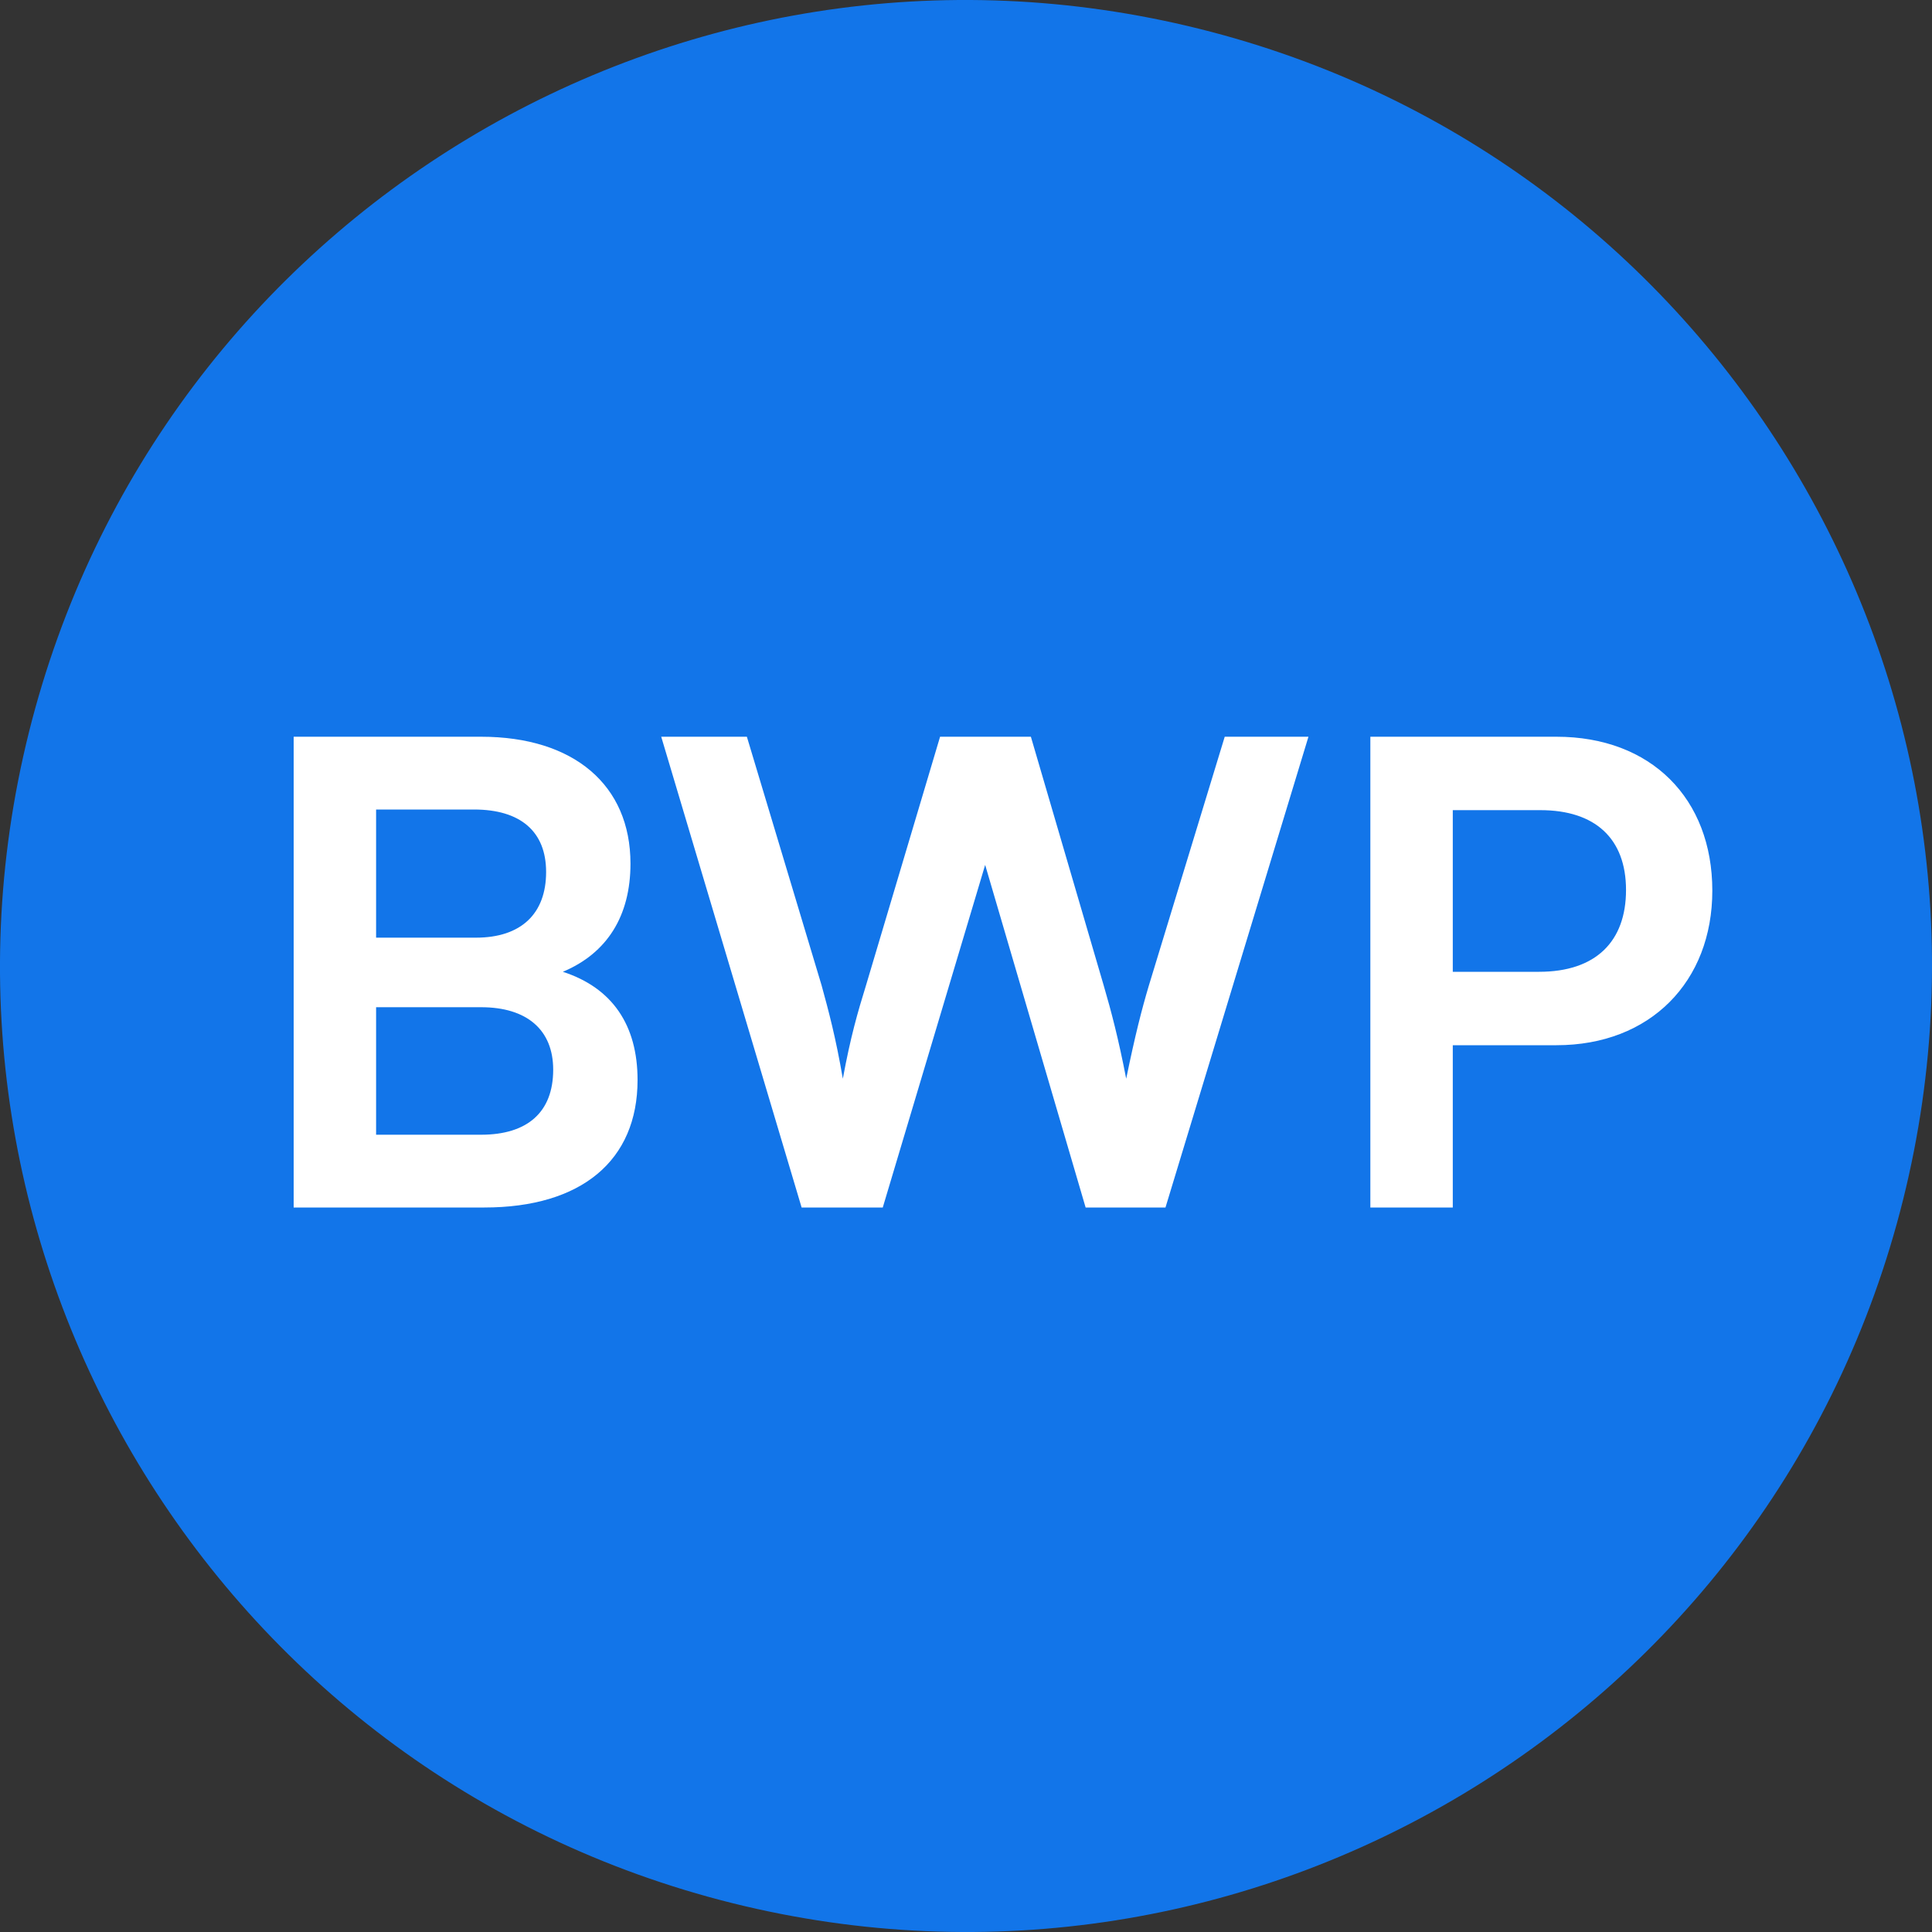 <svg width="24" height="24" viewBox="0 0 24 24" fill="none" xmlns="http://www.w3.org/2000/svg">
<rect x="0" y="0" width="24" height="24" fill="#333333" stroke="none"/>
<path d="M23.641 14.903C22.038 21.331 15.526 25.244 9.096 23.641C2.669 22.038 -1.244 15.527 0.359 9.098C1.962 2.669 8.473 -1.244 14.902 0.359C21.331 1.962 25.244 8.474 23.641 14.903Z" fill="#1275E9"/>
<path d="M3.648 15L3.648 9.152L5.976 9.152C7.128 9.152 7.832 9.752 7.832 10.728C7.832 11.376 7.544 11.84 6.992 12.072C7.608 12.272 7.92 12.736 7.92 13.416C7.92 14.416 7.224 15 6.016 15L3.648 15ZM5.888 10.056L4.672 10.056L4.672 11.648L5.912 11.648C6.472 11.648 6.784 11.352 6.784 10.832C6.784 10.328 6.464 10.056 5.888 10.056ZM5.976 12.512L4.672 12.512L4.672 14.096L5.976 14.096C6.552 14.096 6.872 13.816 6.872 13.288C6.872 12.792 6.544 12.512 5.976 12.512ZM9.958 15L8.214 9.152L9.278 9.152L10.206 12.24C10.294 12.56 10.382 12.888 10.47 13.4C10.566 12.88 10.654 12.576 10.758 12.24L11.678 9.152L12.806 9.152L13.71 12.24C13.806 12.568 13.894 12.904 13.99 13.4C14.102 12.856 14.182 12.544 14.27 12.248L15.214 9.152L16.254 9.152L14.478 15L13.486 15L12.238 10.744L10.966 15L9.958 15ZM19.335 12.984L18.047 12.984L18.047 15L17.023 15L17.023 9.152L19.335 9.152C20.511 9.152 21.271 9.92 21.271 11.064C21.271 12.192 20.503 12.984 19.335 12.984ZM19.135 10.064L18.047 10.064L18.047 12.072L19.119 12.072C19.823 12.072 20.199 11.696 20.199 11.056C20.199 10.416 19.815 10.064 19.135 10.064Z" fill="white"/>
</svg>
